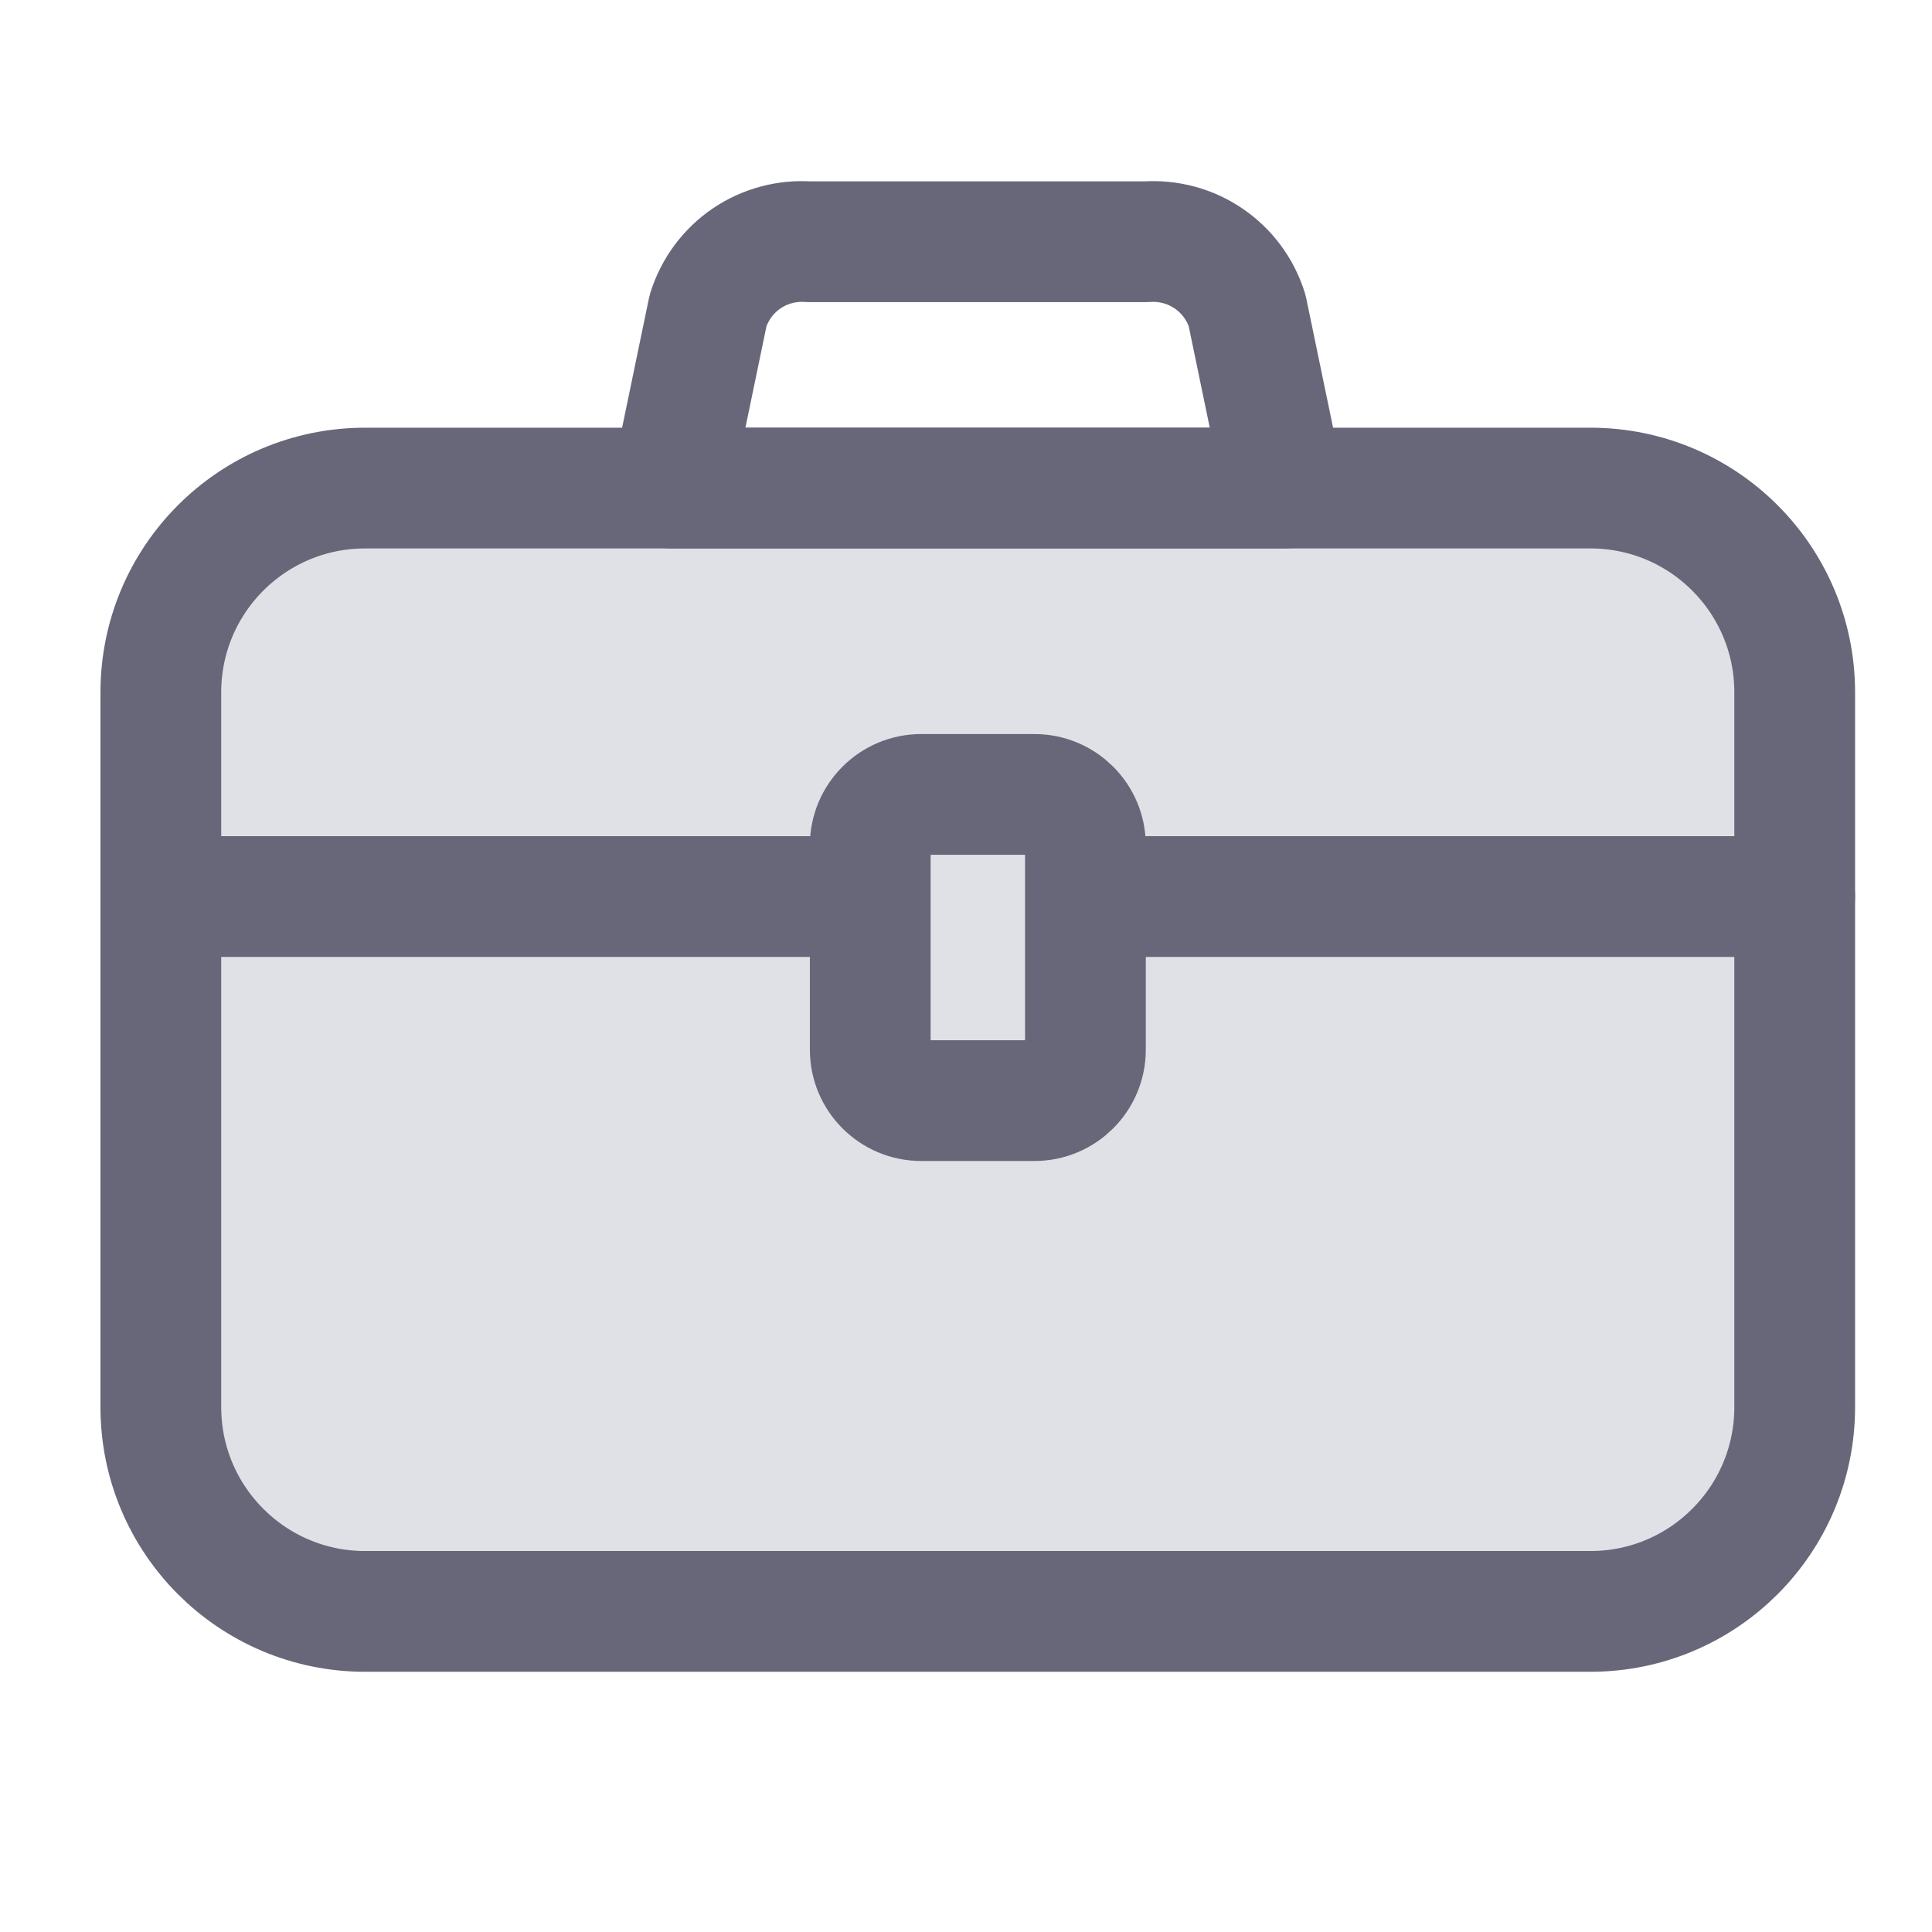 <svg width="16" height="16" viewBox="0 0 16 16" fill="none" xmlns="http://www.w3.org/2000/svg">
<path d="M13.171 4.042H3.024C2.089 4.042 1.332 4.799 1.332 5.734V11.653C1.332 12.587 2.089 13.345 3.024 13.345H13.171C14.106 13.345 14.863 12.587 14.863 11.653V5.734C14.863 4.799 14.106 4.042 13.171 4.042Z" fill="#E0E1E6" stroke="#676779" stroke-linecap="round" stroke-linejoin="round"/>
<path d="M1.332 7.425H7.207" stroke="#676779" stroke-linecap="round" stroke-linejoin="round"/>
<path d="M8.988 7.425H14.863" stroke="#676779" stroke-linecap="round" stroke-linejoin="round"/>
<path d="M10.633 4.042H5.559L5.864 2.571C5.919 2.396 6.031 2.244 6.182 2.141C6.334 2.038 6.515 1.989 6.698 2.002H9.493C9.676 1.989 9.858 2.038 10.009 2.141C10.161 2.244 10.273 2.396 10.328 2.571L10.633 4.042Z" stroke="#676779" stroke-linecap="round" stroke-linejoin="round"/>
<path d="M8.566 6.579H7.63C7.396 6.579 7.207 6.768 7.207 7.001V8.693C7.207 8.926 7.396 9.115 7.63 9.115H8.566C8.8 9.115 8.989 8.926 8.989 8.693V7.001C8.989 6.768 8.8 6.579 8.566 6.579Z" fill="#E0E1E6" stroke="#676779" stroke-linecap="round" stroke-linejoin="round"/>
</svg>
